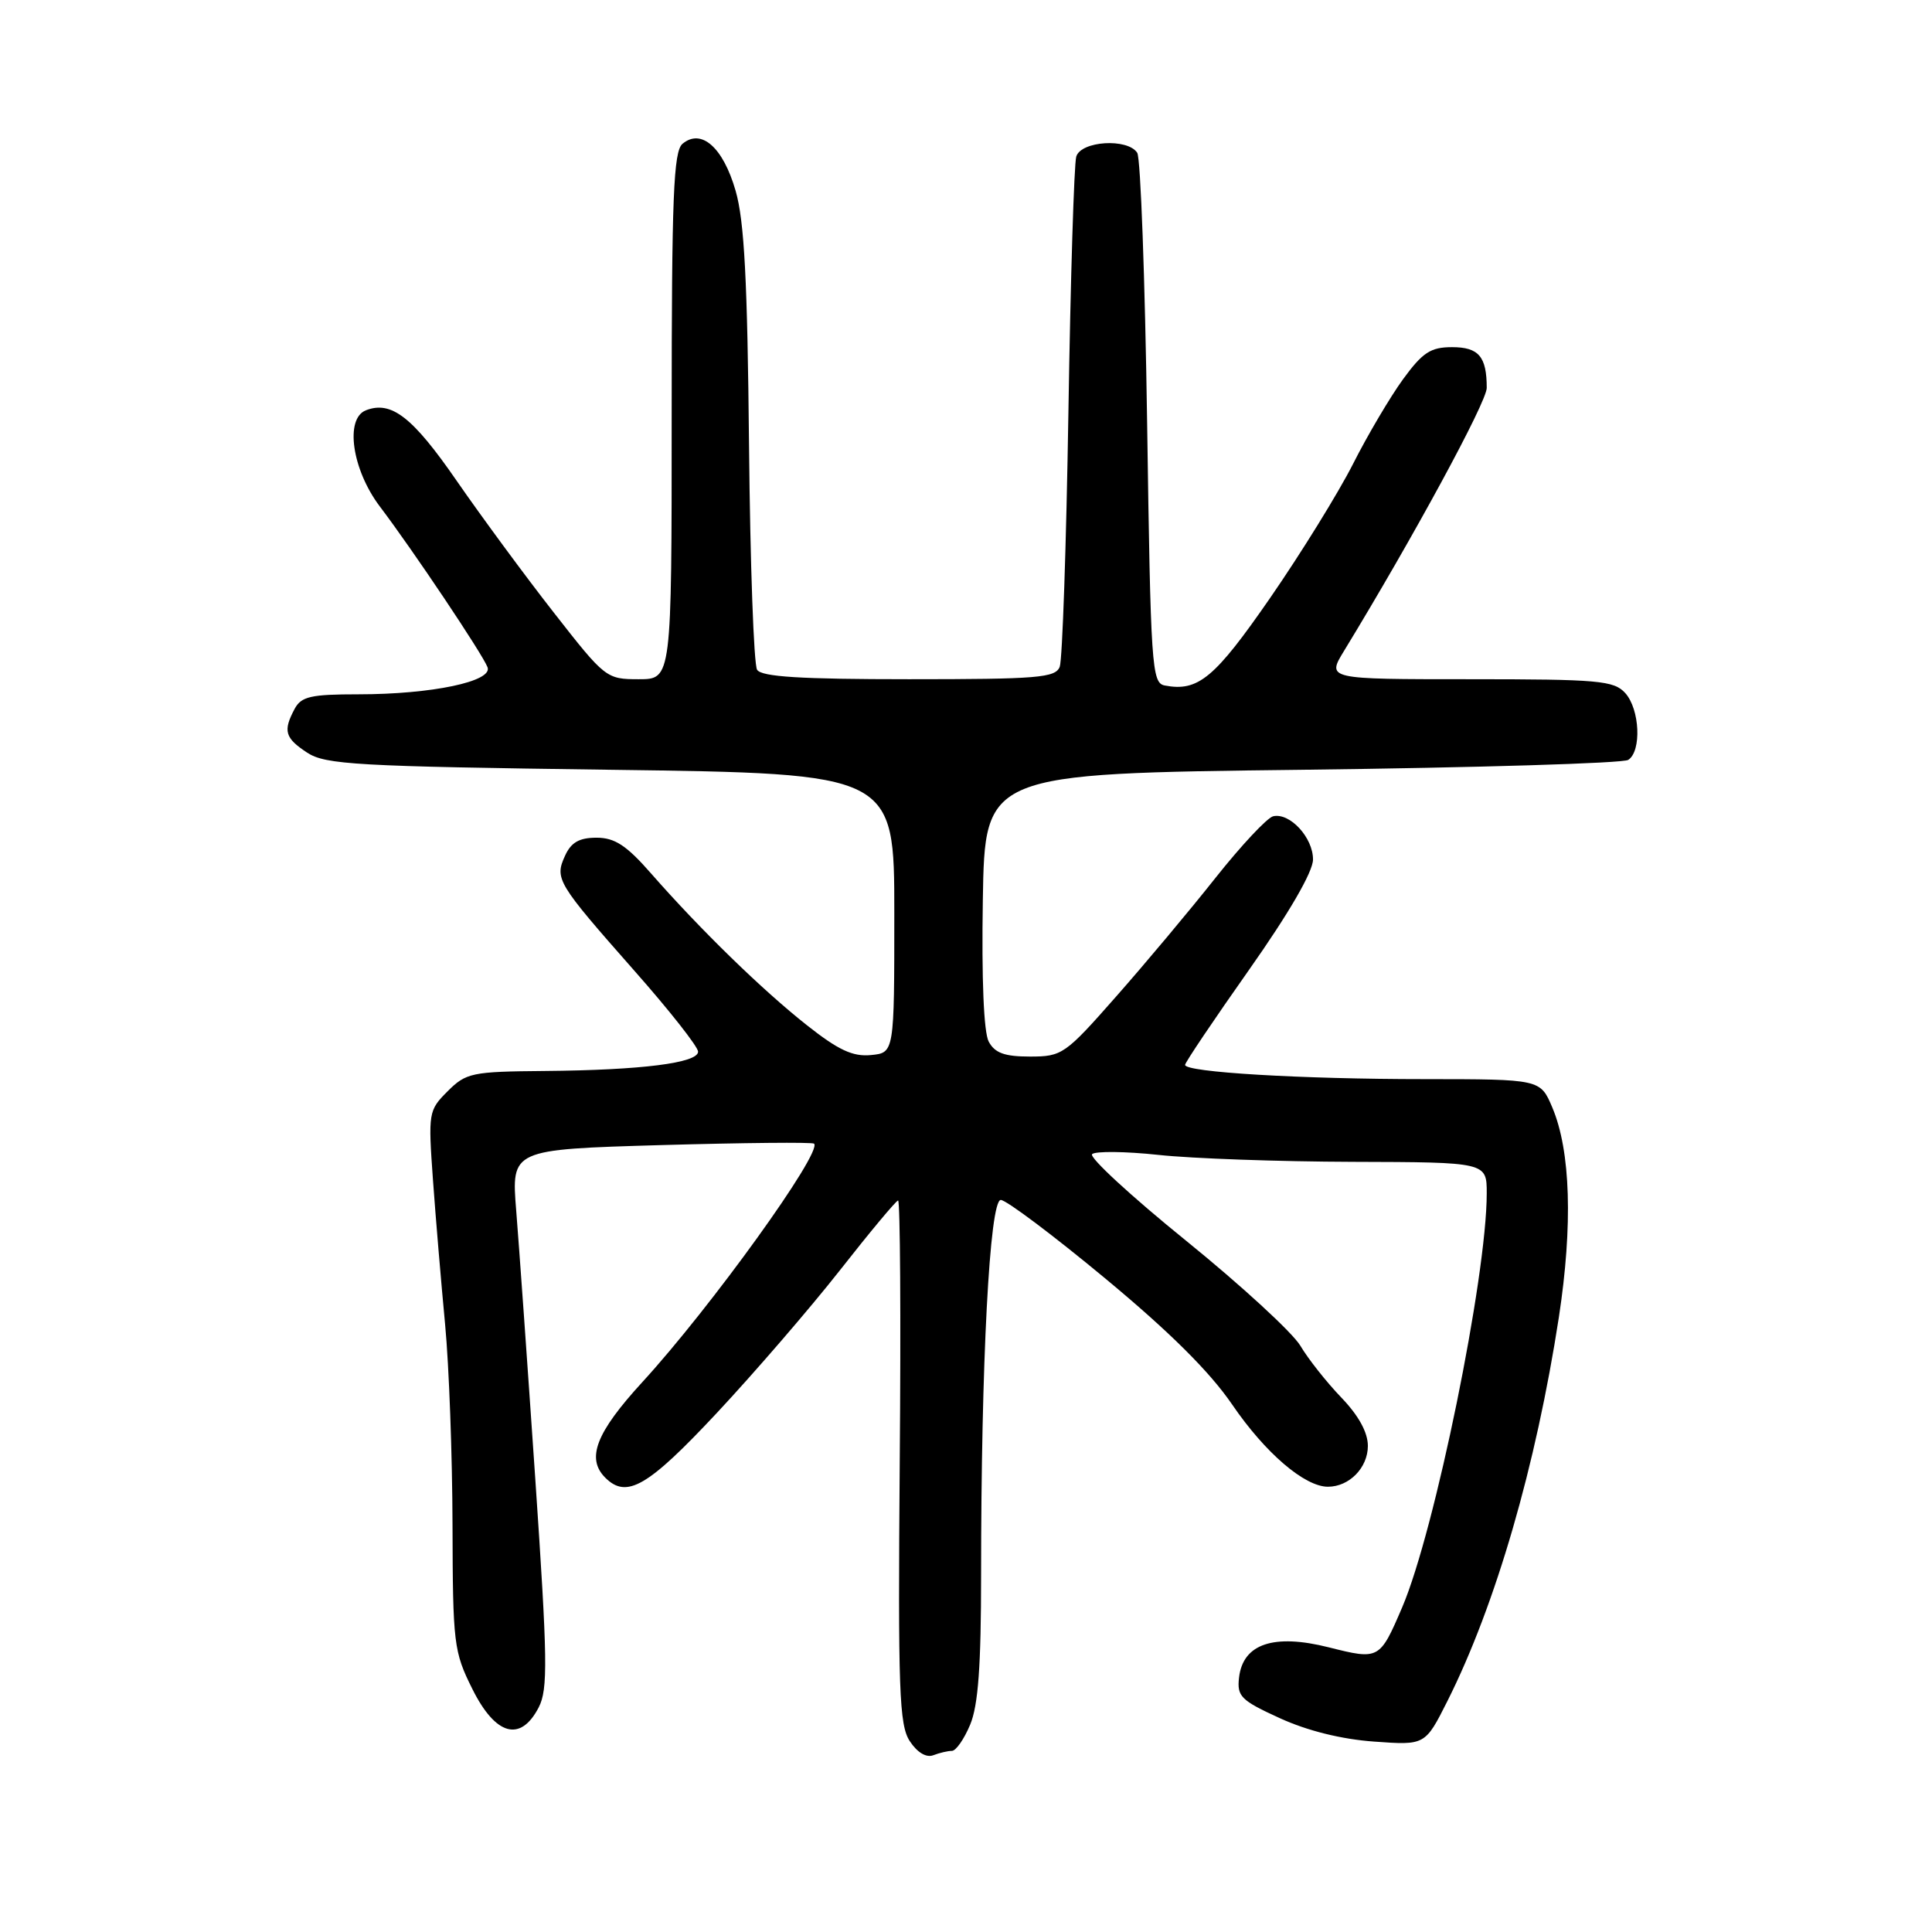 <?xml version="1.0" encoding="UTF-8" standalone="no"?>
<!DOCTYPE svg PUBLIC "-//W3C//DTD SVG 1.1//EN" "http://www.w3.org/Graphics/SVG/1.1/DTD/svg11.dtd" >
<svg xmlns="http://www.w3.org/2000/svg" xmlns:xlink="http://www.w3.org/1999/xlink" version="1.1" viewBox="0 0 256 256">
 <g >
 <path fill="currentColor"
d=" M 126.13 232.00 C 126.67 232.00 127.75 230.44 128.55 228.53 C 129.62 225.98 130.00 220.73 130.00 208.69 C 130.00 180.56 131.13 159.00 132.61 159.00 C 133.32 159.00 139.53 163.66 146.40 169.36 C 154.96 176.46 160.27 181.73 163.27 186.11 C 167.65 192.53 172.87 197.00 175.96 197.00 C 178.78 197.00 181.25 194.48 181.25 191.59 C 181.25 189.80 180.02 187.56 177.72 185.17 C 175.78 183.15 173.34 180.07 172.30 178.31 C 171.25 176.56 164.44 170.30 157.16 164.40 C 149.88 158.51 144.28 153.34 144.71 152.93 C 145.14 152.52 149.10 152.56 153.50 153.03 C 157.90 153.51 169.49 153.92 179.25 153.95 C 197.00 154.00 197.00 154.00 197.00 158.12 C 197.00 169.19 190.12 202.87 185.80 212.97 C 182.82 219.92 182.74 219.96 176.07 218.28 C 168.77 216.44 164.70 217.81 164.18 222.28 C 163.89 224.78 164.42 225.31 169.59 227.67 C 173.24 229.34 177.76 230.46 182.08 230.77 C 188.84 231.26 188.84 231.26 191.80 225.38 C 198.18 212.67 203.53 194.24 206.56 174.53 C 208.42 162.35 208.12 152.50 205.69 146.75 C 204.10 143.00 204.10 143.00 188.80 142.99 C 172.32 142.99 156.98 142.07 157.03 141.10 C 157.04 140.77 160.86 135.10 165.51 128.50 C 170.80 120.99 173.97 115.53 173.98 113.90 C 174.00 111.00 170.92 107.65 168.70 108.16 C 167.91 108.35 164.47 112.02 161.06 116.32 C 157.65 120.63 151.71 127.72 147.87 132.07 C 141.14 139.72 140.73 140.00 136.48 140.00 C 133.11 140.00 131.82 139.53 131.01 138.02 C 130.35 136.79 130.06 129.70 130.23 119.27 C 130.50 102.50 130.50 102.50 172.50 102.00 C 195.60 101.72 215.06 101.14 215.75 100.69 C 217.54 99.53 217.29 93.98 215.35 91.83 C 213.85 90.18 211.83 90.00 194.75 90.00 C 175.80 90.00 175.80 90.00 178.09 86.25 C 187.27 71.20 197.00 53.27 197.00 51.40 C 197.00 47.25 195.94 46.00 192.40 46.00 C 189.57 46.00 188.50 46.70 185.91 50.25 C 184.21 52.59 181.22 57.64 179.28 61.48 C 177.33 65.32 172.39 73.31 168.30 79.23 C 160.94 89.87 158.76 91.68 154.33 90.83 C 152.61 90.50 152.47 88.38 152.00 55.99 C 151.72 37.02 151.14 20.94 150.69 20.25 C 149.42 18.28 143.23 18.67 142.61 20.75 C 142.32 21.71 141.85 36.94 141.57 54.60 C 141.29 72.25 140.77 87.44 140.42 88.35 C 139.86 89.81 137.50 90.00 120.45 90.00 C 106.08 90.00 100.91 89.68 100.32 88.75 C 99.88 88.06 99.40 74.68 99.25 59.00 C 99.04 37.20 98.63 29.27 97.47 25.27 C 95.81 19.52 92.93 16.98 90.44 19.05 C 89.24 20.05 89.00 26.03 89.00 55.12 C 89.00 90.00 89.00 90.00 84.64 90.00 C 80.34 90.00 80.18 89.87 73.39 81.18 C 69.60 76.34 63.80 68.46 60.50 63.69 C 54.67 55.25 51.86 53.07 48.50 54.36 C 45.66 55.45 46.64 62.23 50.33 67.11 C 54.73 72.92 63.92 86.64 64.60 88.41 C 65.33 90.29 57.21 92.00 47.49 92.00 C 41.18 92.00 39.92 92.29 39.04 93.93 C 37.48 96.85 37.75 97.79 40.70 99.73 C 43.13 101.32 47.21 101.55 80.95 102.00 C 118.50 102.50 118.50 102.50 118.50 121.00 C 118.50 139.50 118.50 139.50 115.41 139.80 C 113.01 140.04 111.08 139.14 106.91 135.84 C 101.02 131.19 92.84 123.23 86.28 115.75 C 83.01 112.01 81.46 111.00 79.04 111.00 C 76.76 111.00 75.67 111.62 74.87 113.39 C 73.47 116.46 73.80 116.99 84.05 128.62 C 88.70 133.88 92.50 138.71 92.50 139.35 C 92.50 140.85 84.99 141.80 72.20 141.91 C 62.51 141.99 61.76 142.15 59.31 144.60 C 56.78 147.13 56.73 147.42 57.37 156.35 C 57.73 161.38 58.46 170.00 58.98 175.50 C 59.50 181.00 59.94 192.95 59.96 202.05 C 60.00 217.82 60.12 218.85 62.59 223.80 C 65.66 229.97 68.97 230.89 71.38 226.24 C 72.62 223.83 72.56 219.97 70.93 195.99 C 69.90 180.87 68.76 164.86 68.40 160.41 C 67.75 152.31 67.75 152.31 87.62 151.73 C 98.55 151.42 107.66 151.33 107.87 151.54 C 109.00 152.67 94.17 173.26 85.10 183.15 C 78.97 189.84 77.65 193.25 80.20 195.80 C 83.03 198.63 85.82 197.02 94.96 187.25 C 99.97 181.89 107.32 173.37 111.29 168.32 C 115.25 163.27 118.72 159.11 119.00 159.07 C 119.28 159.03 119.38 174.59 119.22 193.64 C 118.98 224.01 119.15 228.57 120.55 230.71 C 121.53 232.21 122.73 232.93 123.66 232.58 C 124.49 232.26 125.60 232.00 126.13 232.00 Z "/>
</g>
</svg>